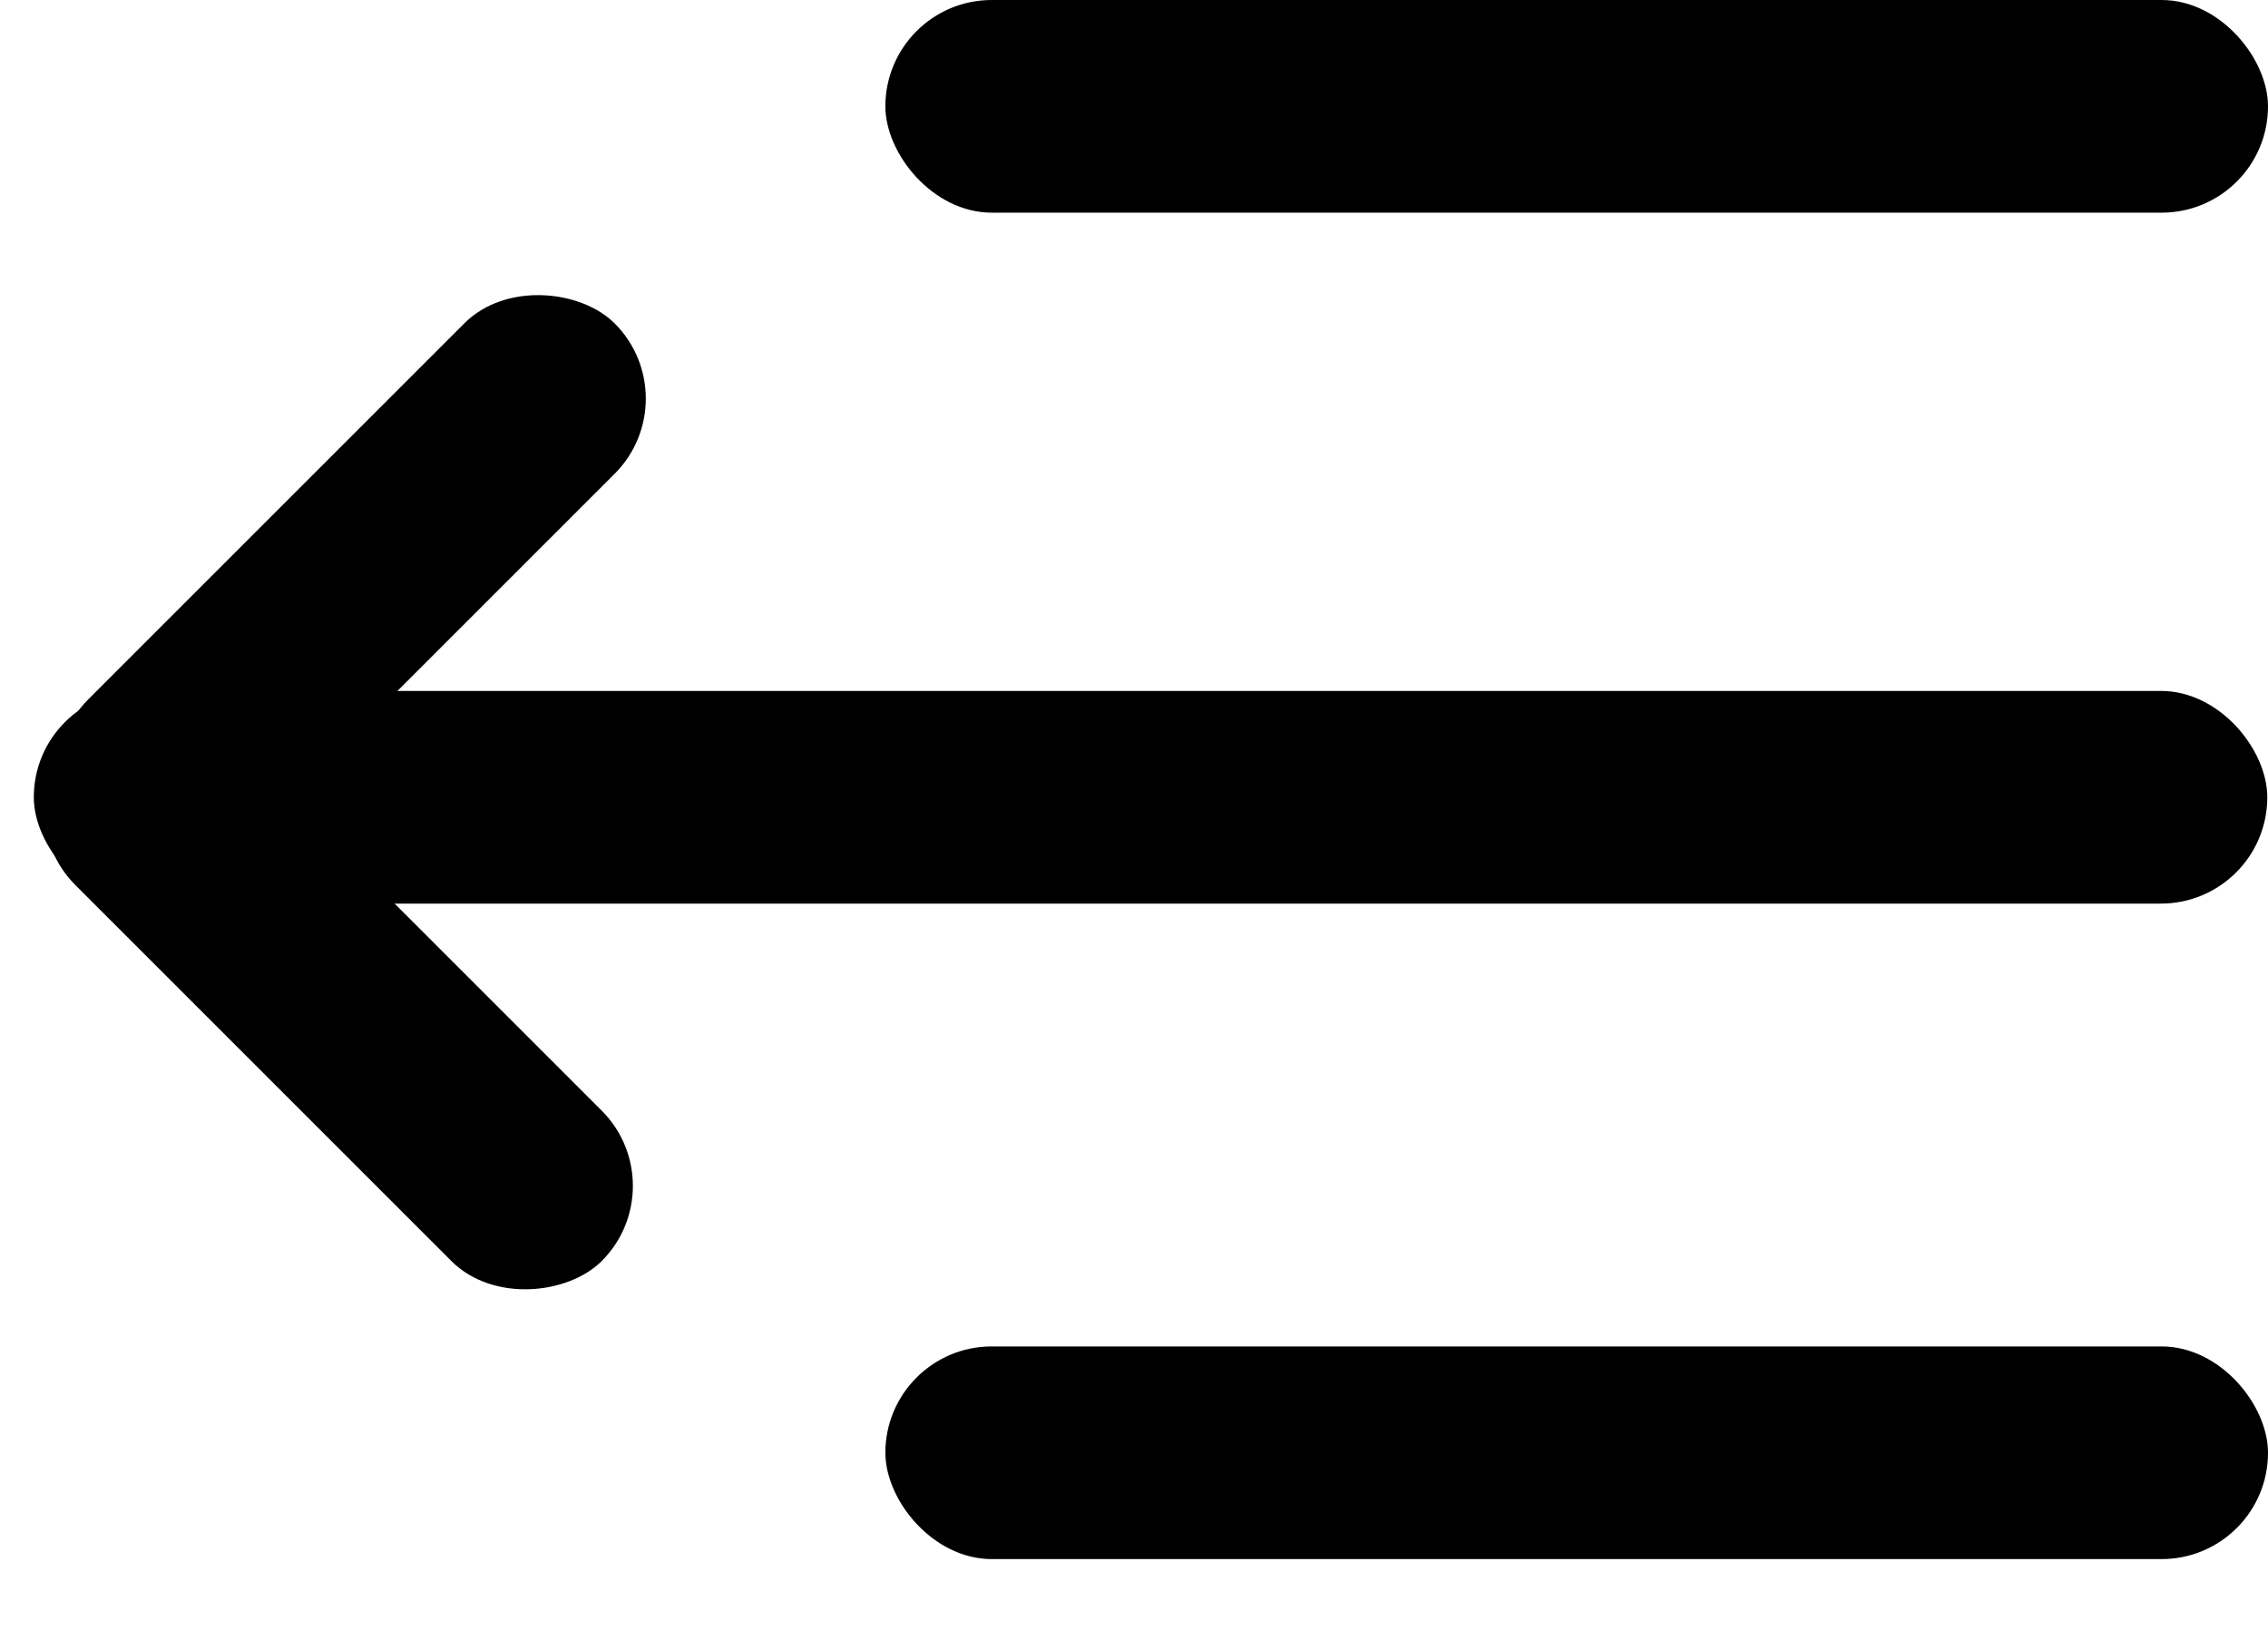 <svg width="32" height="23" viewBox="0 0 32 23"  xmlns="http://www.w3.org/2000/svg">
<rect x="0.477" y="9.75" width="31.513" height="3.001" rx="1.501" />
<rect x="0.184" y="10.93" width="10.504" height="3.001" rx="1.501" transform="rotate(-45 0.184 10.93)" />
<rect width="10.504" height="3.001" rx="1.501" transform="matrix(-0.707 -0.707 -0.707 0.707 9.551 16.734)" />
<rect x="12.492" width="19.508" height="3.001" rx="1.501" />
<rect x="12.492" y="19" width="19.508" height="3.001" rx="1.501" />
</svg>
